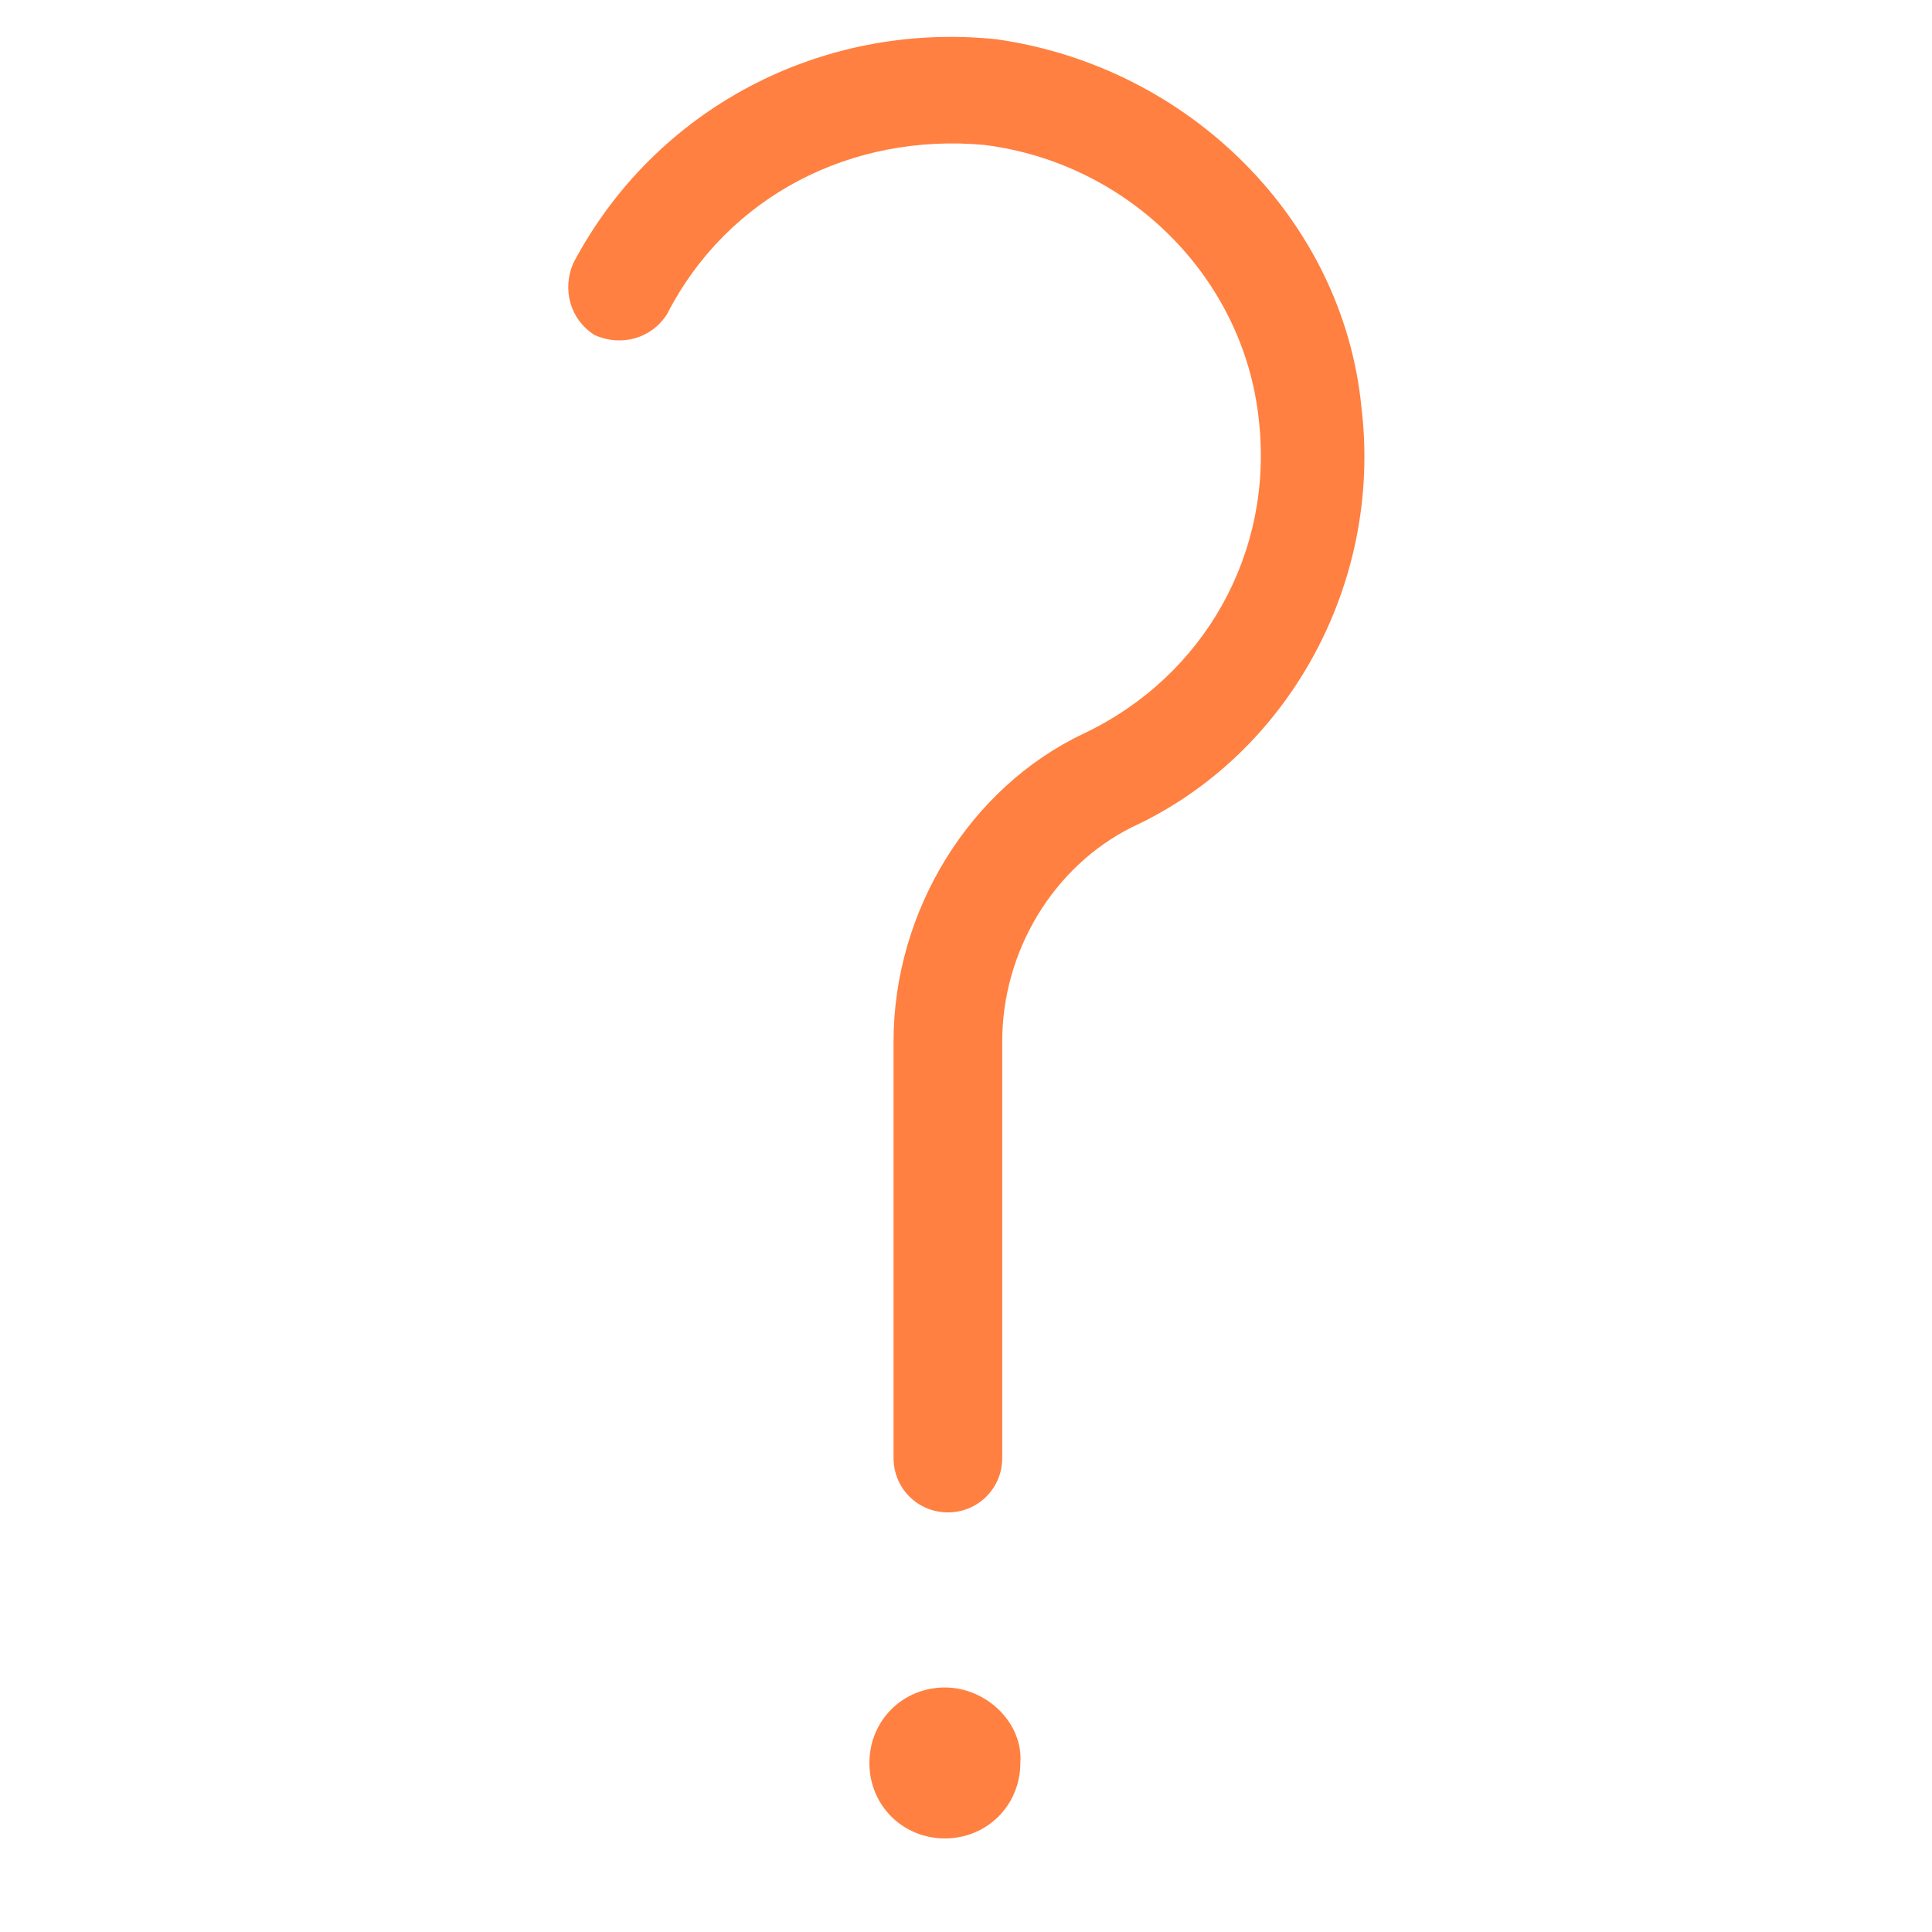 <?xml version="1.0" encoding="utf-8"?>
<!-- Generator: Adobe Illustrator 22.0.1, SVG Export Plug-In . SVG Version: 6.00 Build 0)  -->
<svg fill="#ff8040" width="60" height="60" version="1.1" id="lni_lni-help" xmlns="http://www.w3.org/2000/svg" xmlns:xlink="http://www.w3.org/1999/xlink" x="0px"
	 y="0px" viewBox="0 0 64 64" style="enable-background:new 0 0 64 64;" xml:space="preserve">
<g>
	<path d="M45.1,13.5C44.5,7.3,39.4,2.2,33,1.3c-5.8-0.6-11.3,2.3-14,7.4c-0.4,0.9-0.1,1.9,0.7,2.4c0.9,0.4,1.9,0.1,2.4-0.7
		c2-3.9,6.1-6,10.5-5.6c4.8,0.6,8.6,4.4,9.1,9.1c0.5,4.4-1.8,8.5-5.8,10.4c-3.8,1.8-6.3,5.9-6.3,10.2v13.8c0,1,0.8,1.8,1.8,1.8
		s1.8-0.8,1.8-1.8V34.5c0-3,1.7-5.8,4.3-7.1C42.7,25,45.8,19.3,45.1,13.5z"/>
	<path d="M31.3,55.9c-1.4,0-2.5,1.1-2.5,2.5c0,1.4,1.1,2.5,2.5,2.5s2.5-1.1,2.5-2.5C33.9,57.1,32.7,55.9,31.3,55.9z"/>
</g>
</svg>
